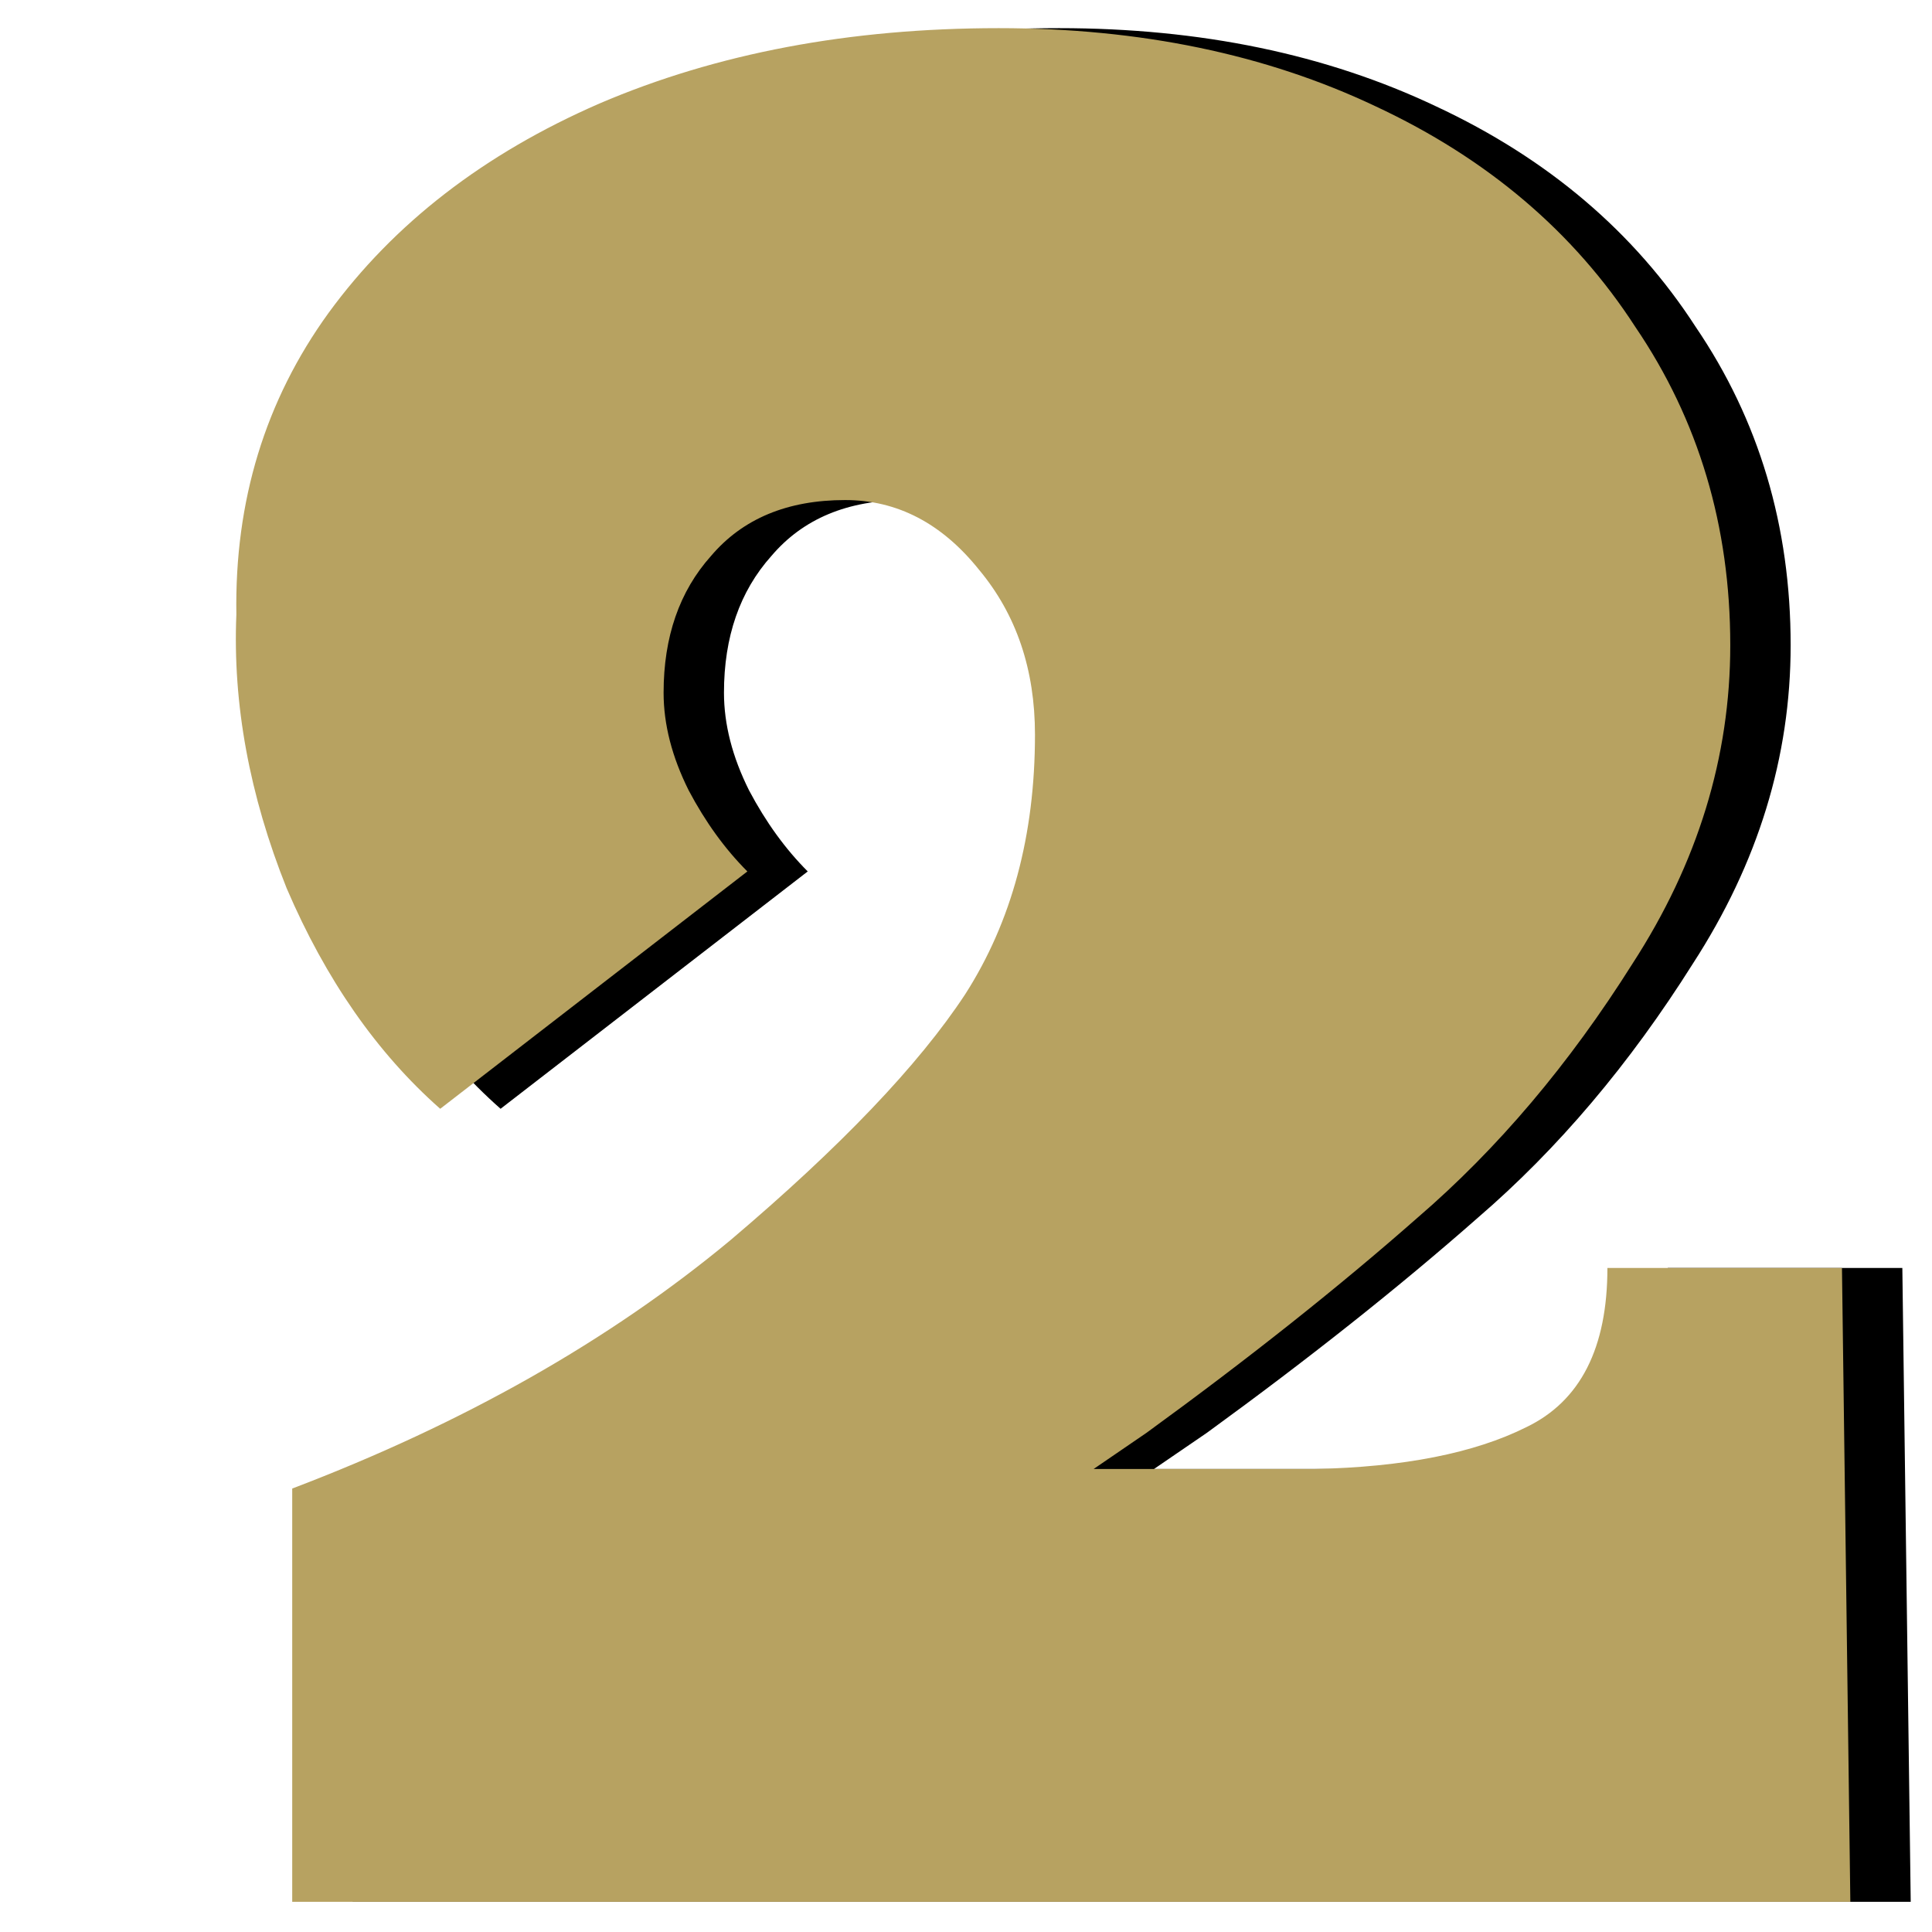 <svg width="128" height="128" viewBox="0 0 128 128" fill="none" xmlns="http://www.w3.org/2000/svg">
<path d="M23.36 98.62C34.707 94.303 44.388 88.815 52.405 82.155C59.682 75.988 64.862 70.562 67.945 65.875C71.028 61.065 72.57 55.33 72.57 48.67C72.57 44.353 71.337 40.715 68.87 37.755C66.403 34.672 63.443 33.13 59.99 33.13C56.167 33.13 53.207 34.363 51.11 36.83C49.013 39.173 47.965 42.195 47.965 45.895C47.965 47.992 48.52 50.15 49.63 52.37C50.74 54.467 52.035 56.255 53.515 57.735L33.165 73.46C28.972 69.76 25.58 64.888 22.99 58.845C20.523 52.678 19.413 46.635 19.66 40.715C19.537 33.192 21.572 26.532 25.765 20.735C30.082 14.815 36.063 10.19 43.71 6.86C51.48 3.53 60.298 1.865 70.165 1.865C79.538 1.865 87.863 3.592 95.14 7.045C102.54 10.498 108.275 15.37 112.345 21.66C116.538 27.827 118.635 34.857 118.635 42.75C118.635 50.15 116.477 57.18 112.16 63.84C107.967 70.5 103.218 76.112 97.915 80.675C92.735 85.238 86.753 89.987 79.97 94.92L76.455 97.325H91.07C96.99 97.202 101.677 96.277 105.13 94.55C108.707 92.823 110.495 89.308 110.495 84.005H126.035L126.59 126H23.36V98.62Z" fill="black"/>
<path d="M19.36 98.62C30.707 94.303 40.388 88.815 48.405 82.155C55.682 75.988 60.862 70.562 63.945 65.875C67.028 61.065 68.57 55.33 68.57 48.67C68.57 44.353 67.337 40.715 64.87 37.755C62.403 34.672 59.443 33.13 55.99 33.13C52.167 33.13 49.207 34.363 47.11 36.83C45.013 39.173 43.965 42.195 43.965 45.895C43.965 47.992 44.52 50.15 45.63 52.37C46.74 54.467 48.035 56.255 49.515 57.735L29.165 73.46C24.972 69.76 21.58 64.888 18.99 58.845C16.523 52.678 15.413 46.635 15.66 40.715C15.537 33.192 17.572 26.532 21.765 20.735C26.082 14.815 32.063 10.19 39.71 6.86C47.48 3.53 56.298 1.865 66.165 1.865C75.538 1.865 83.863 3.592 91.14 7.045C98.54 10.498 104.275 15.37 108.345 21.66C112.538 27.827 114.635 34.857 114.635 42.75C114.635 50.15 112.477 57.18 108.16 63.84C103.967 70.5 99.218 76.112 93.915 80.675C88.735 85.238 82.753 89.987 75.97 94.92L72.455 97.325H87.07C92.99 97.202 97.677 96.277 101.13 94.55C104.707 92.823 106.495 89.308 106.495 84.005H122.035L122.59 126H19.36V98.62Z" fill="#B7A261"/>
</svg>
